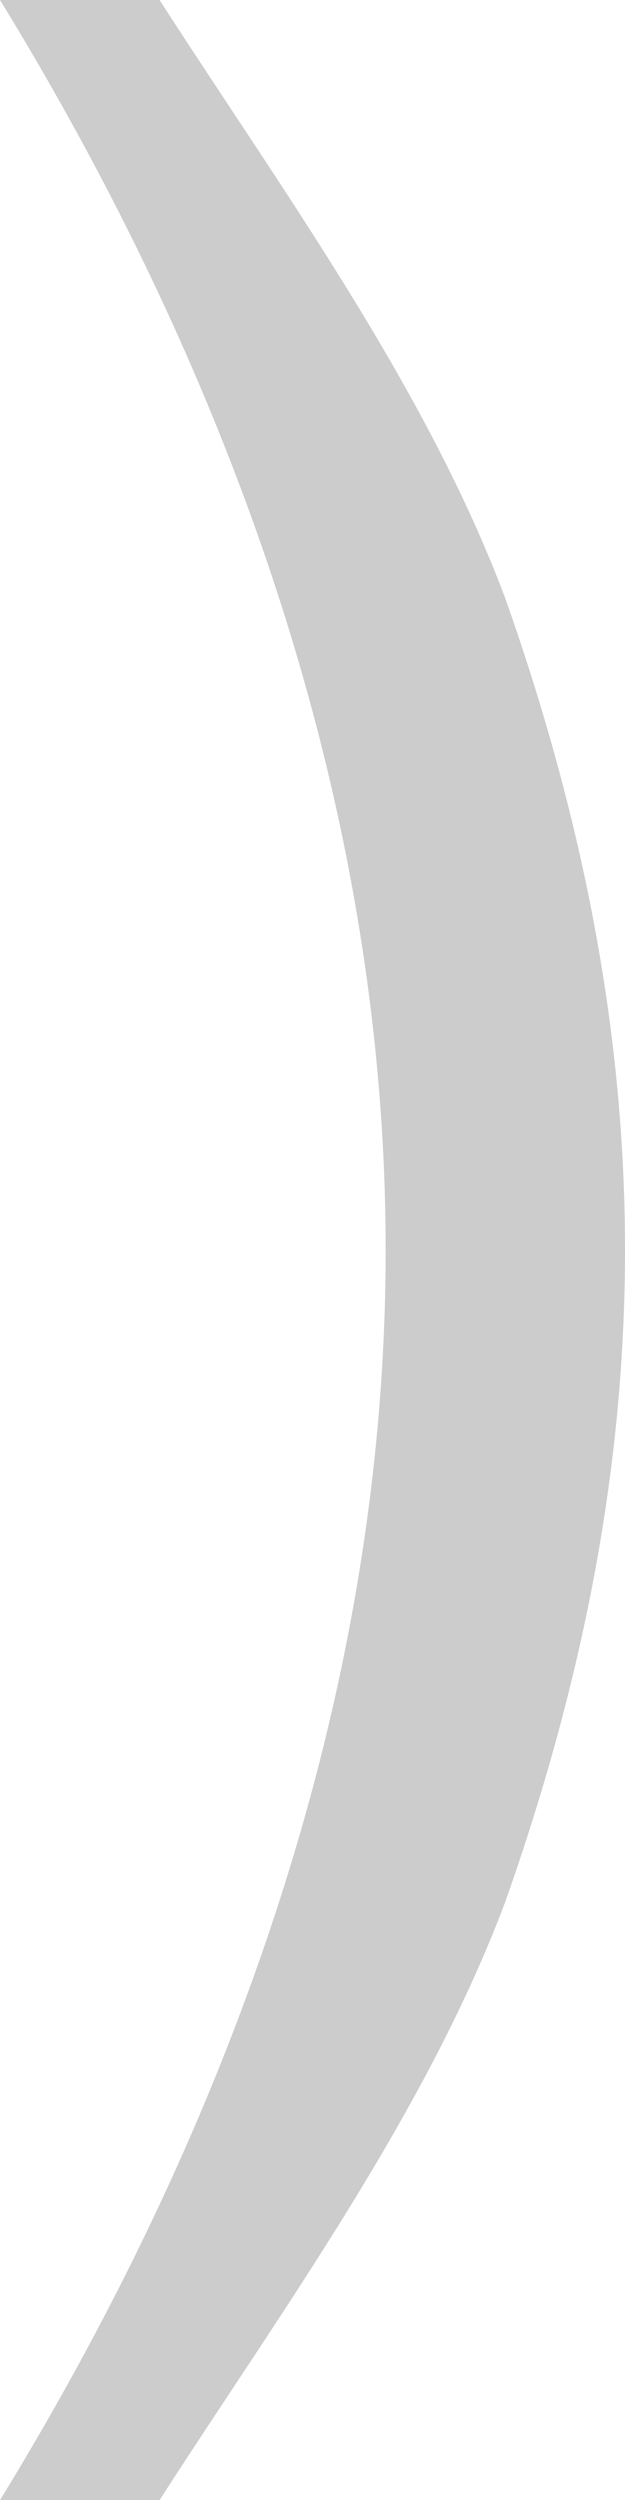 <?xml version="1.0" encoding="UTF-8" standalone="no"?>
<!-- Created with Inkscape (http://www.inkscape.org/) -->

<svg
   preserveAspectRatio="none"
   width="12.435mm"
   height="49.742mm"
   viewBox="0 0 12.435 49.742"
   version="1.1"
   id="svg10481"
   inkscape:version="1.2.2 (732a01da63, 2022-12-09)"
   sodipodi:docname="round-parenthese-right-grey.svg"
   xmlns:inkscape="http://www.inkscape.org/namespaces/inkscape"
   xmlns:sodipodi="http://sodipodi.sourceforge.net/DTD/sodipodi-0.dtd"
   xmlns="http://www.w3.org/2000/svg"
   xmlns:svg="http://www.w3.org/2000/svg">
  <sodipodi:namedview
     id="namedview10483"
     pagecolor="#ffffff"
     bordercolor="#000000"
     borderopacity="0.25"
     inkscape:showpageshadow="2"
     inkscape:pageopacity="0.0"
     inkscape:pagecheckerboard="0"
     inkscape:deskcolor="#d1d1d1"
     inkscape:document-units="mm"
     showgrid="false"
     inkscape:zoom="0.72515432"
     inkscape:cx="397.84635"
     inkscape:cy="302.69419"
     inkscape:window-width="1920"
     inkscape:window-height="1001"
     inkscape:window-x="-9"
     inkscape:window-y="-9"
     inkscape:window-maximized="1"
     inkscape:current-layer="layer1" />
  <defs
     id="defs10478" />
  <g
     inkscape:label="Layer 1"
     inkscape:groupmode="layer"
     id="layer1">
    <path
       d="m 3.175,49.742 c 2.381,-3.704 5.292,-7.673 6.879,-11.906 1.587,-4.498 2.381,-8.731 2.381,-12.965 0,-4.233 -0.794,-8.467 -2.381,-12.965 C 8.467,7.673 5.556,3.704 3.175,0 H 0 c 5.027,8.202 7.673,16.669 7.673,24.871 0,8.202 -2.646,16.669 -7.673,24.871 z"
       id="prnts"
       style="stroke-width:0.265;fill:#cccccc;fill-opacity:1" />
  </g>
</svg>
